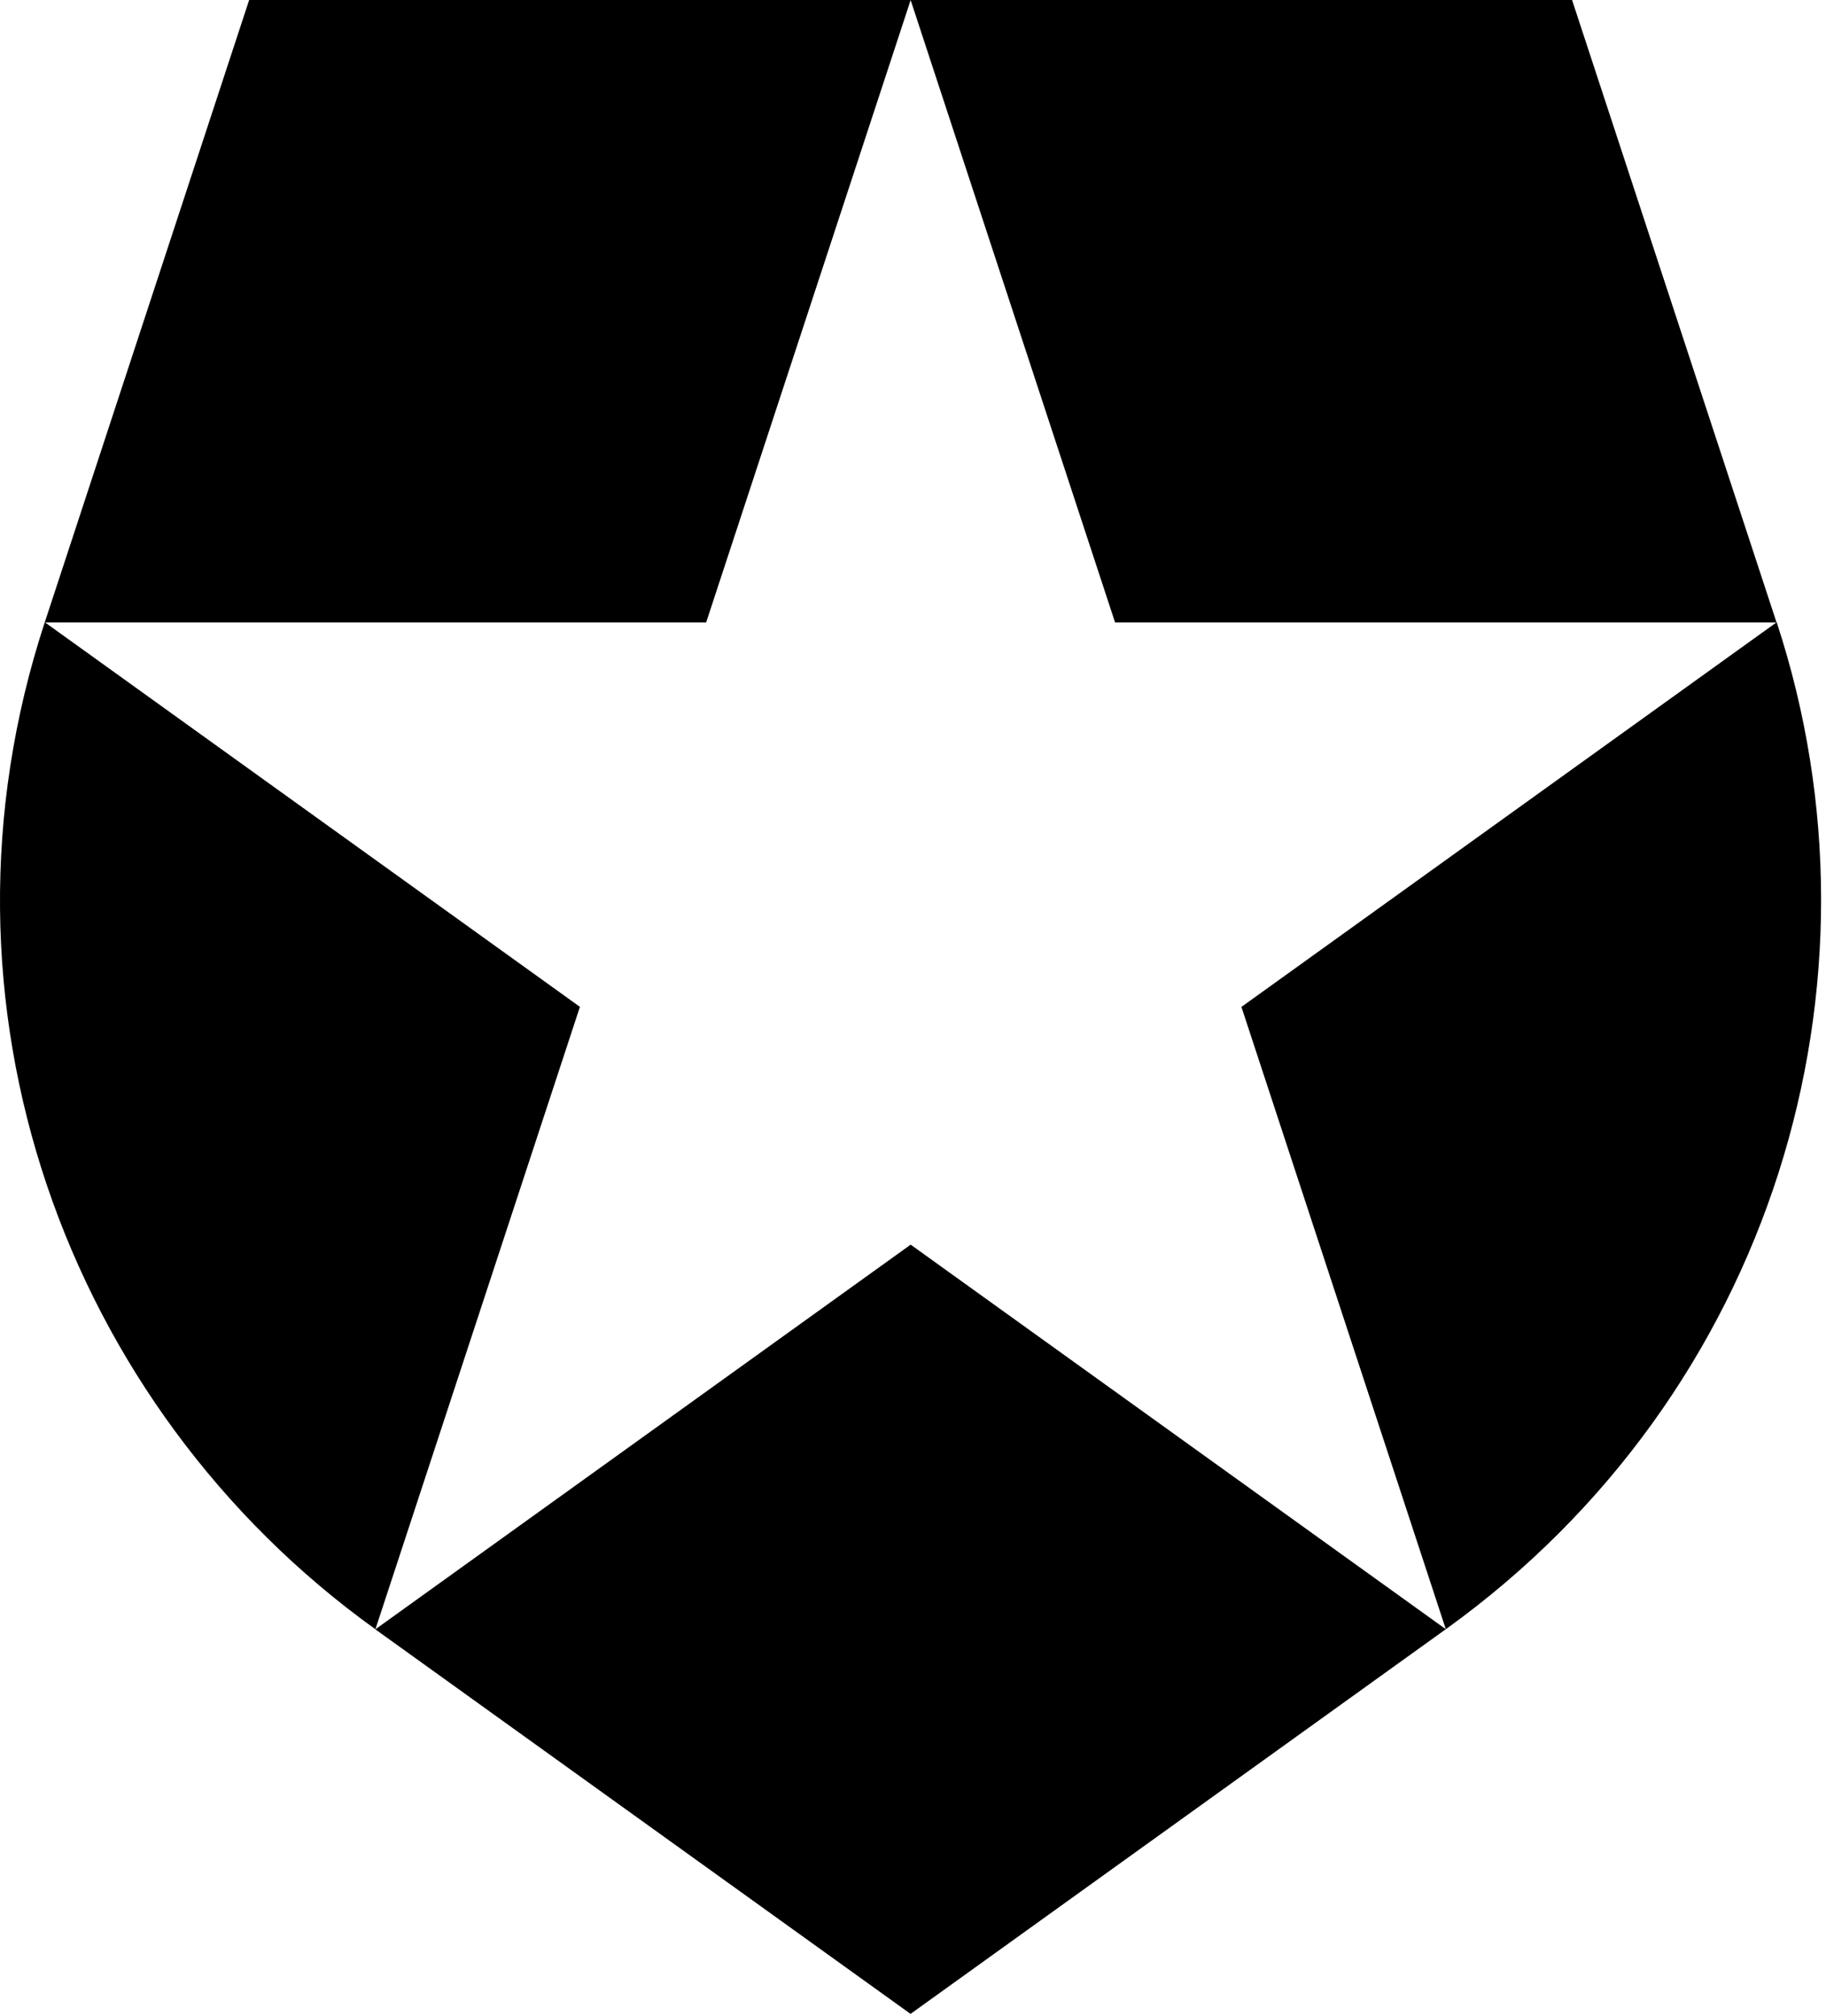 <svg class="sc-eByOyv iACzPp QuantumLogo-svg" viewBox="0 0 29 32"><g transform="translate(-100, -88)" fill="currentColor"><g transform="translate(100, 88)"><path d="M22.962,25.864 L19.716,15.985 L28.213,9.881 L17.709,9.881 L14.463,0.003 L14.462,0 L24.967,0 L28.214,9.88 L28.214,9.88 L28.217,9.879 C30.102,15.61 28.16,22.13 22.962,25.864 L22.962,25.864 L22.962,25.864 Z M5.964,25.864 L5.961,25.866 L14.461,31.971 L22.962,25.864 L14.463,19.759 L5.964,25.864 L5.964,25.864 L5.964,25.864 Z M0.711,9.879 L0.711,9.879 C-1.274,15.921 1.03,22.323 5.962,25.865 L5.963,25.862 L9.21,15.984 L0.715,9.881 L11.215,9.881 L14.462,0.003 L14.462,0 L3.957,0 L0.711,9.879 L0.711,9.879 L0.711,9.879 Z"></path></g></g></svg>